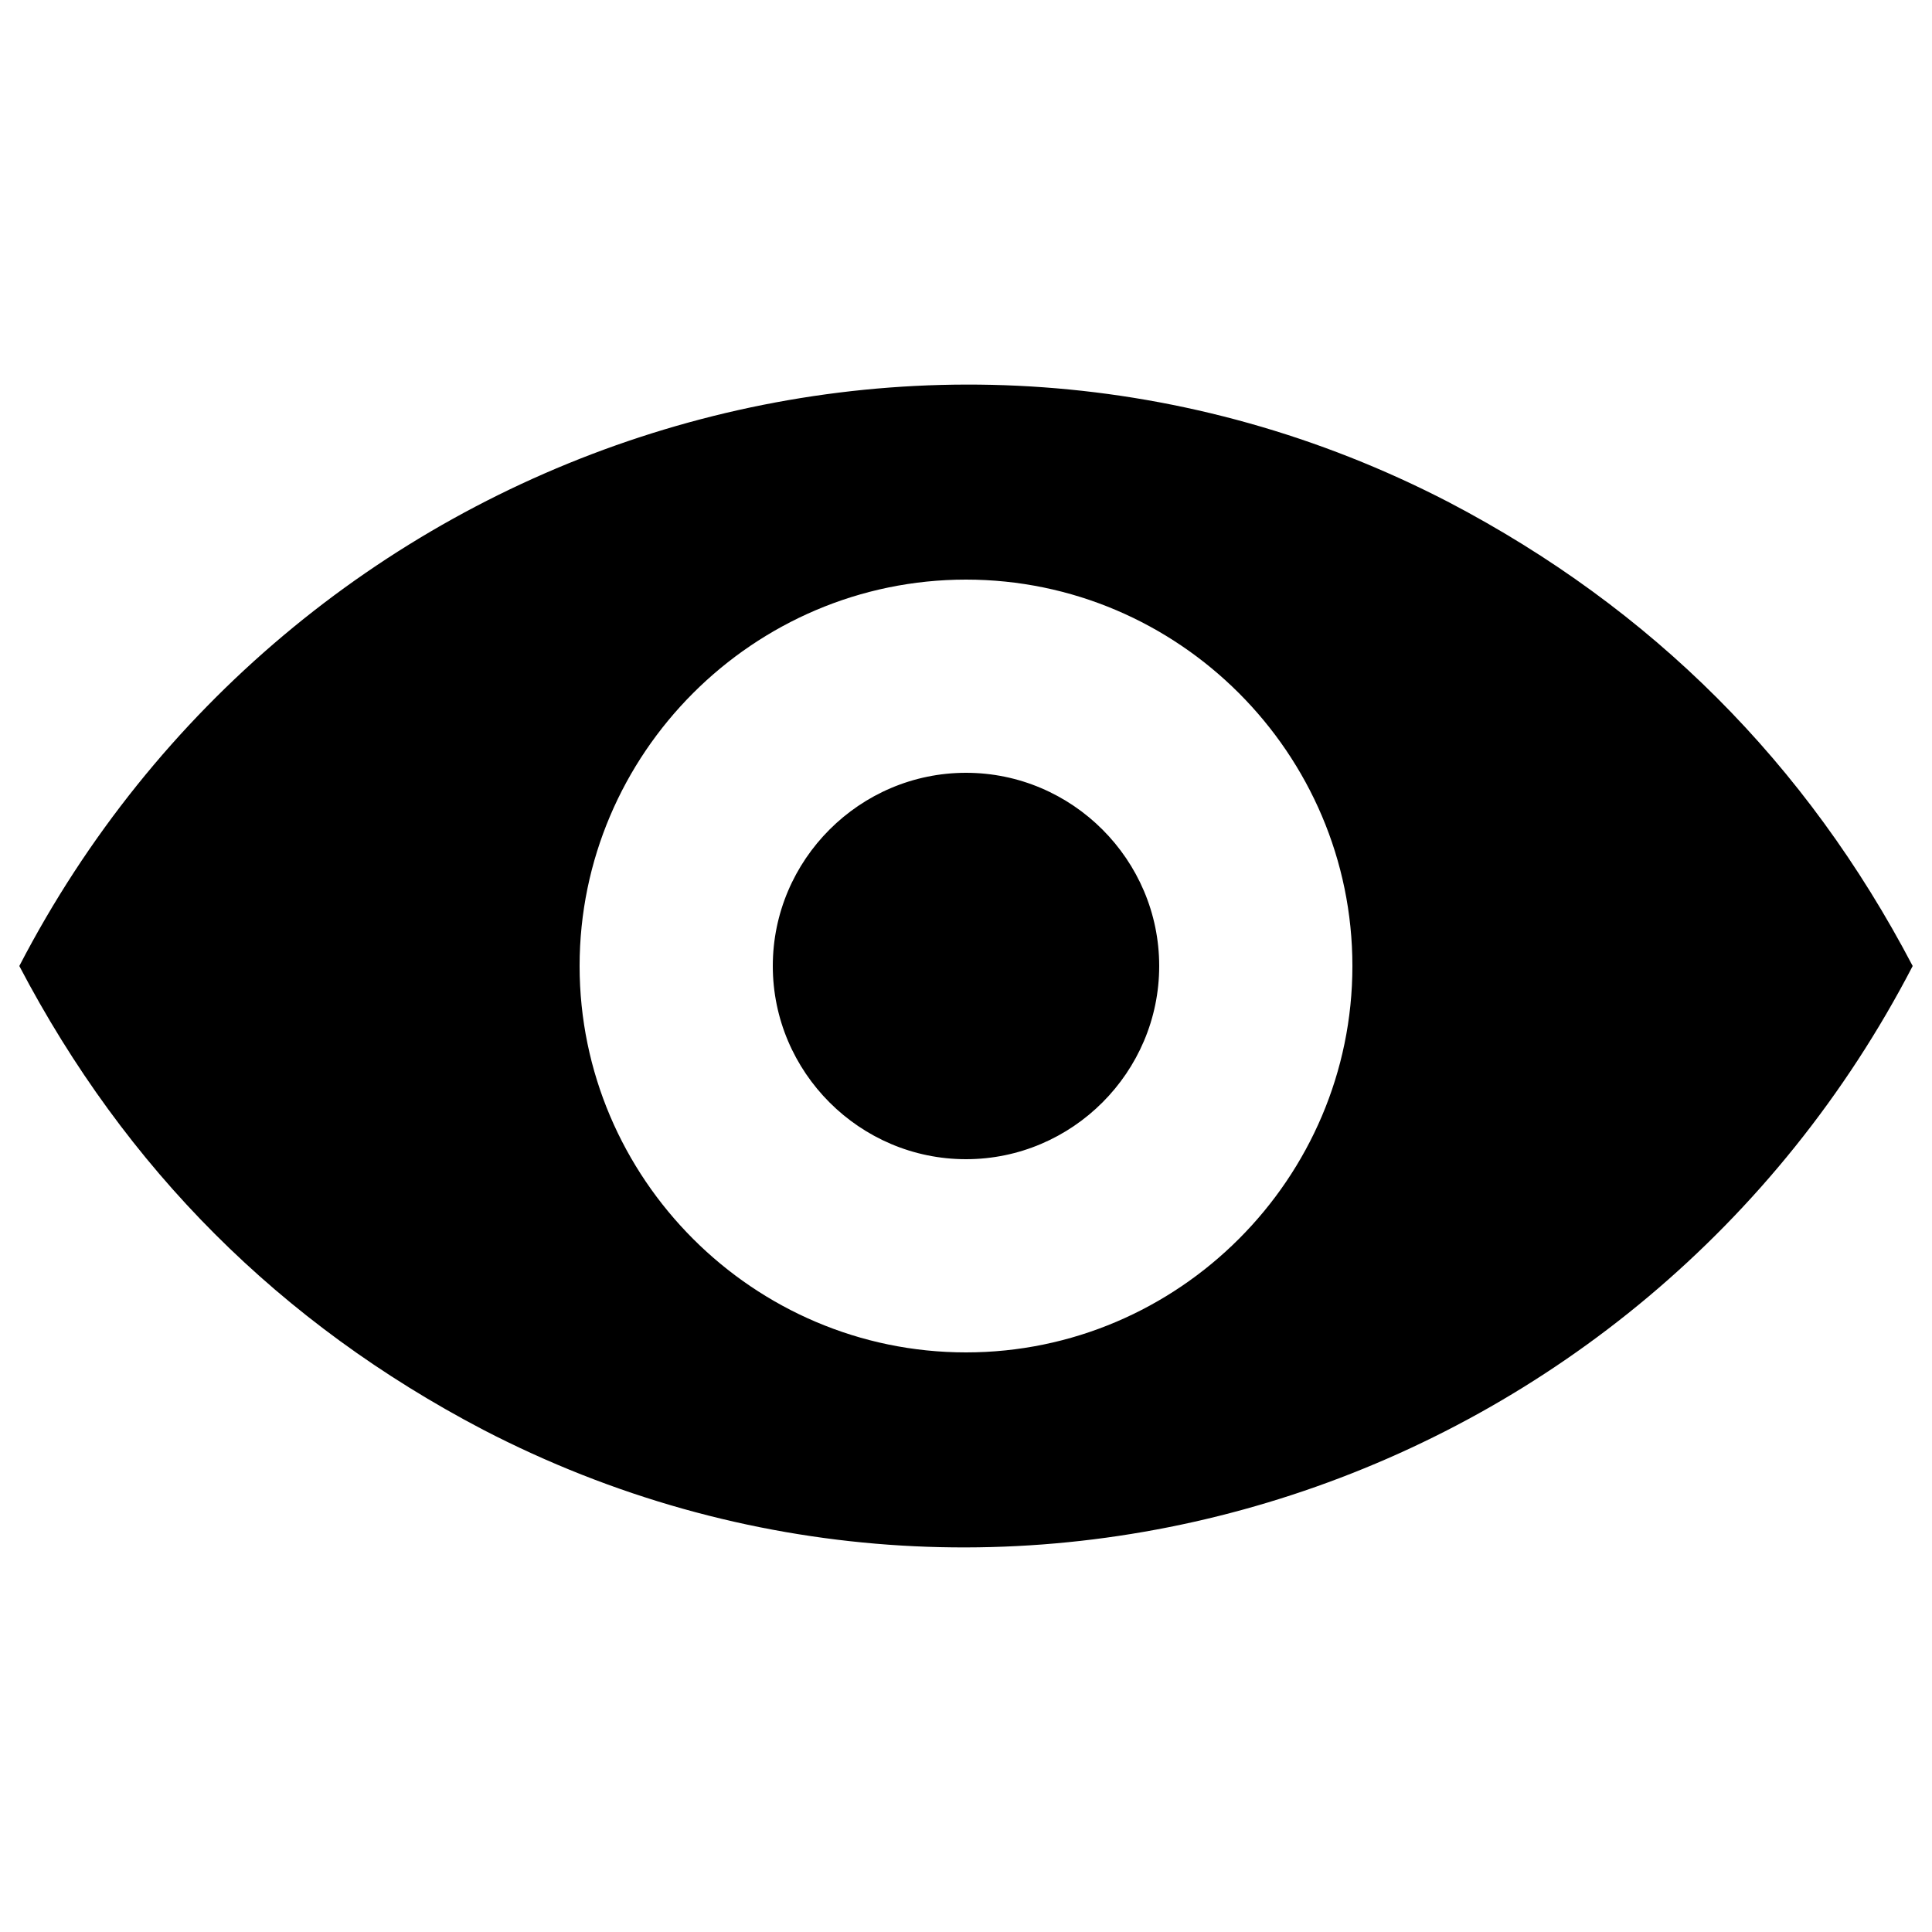 <?xml version="1.0" encoding="utf-8"?>
<!-- Generator: Adobe Illustrator 19.0.1, SVG Export Plug-In . SVG Version: 6.00 Build 0)  -->
<svg version="1.1" id="Слой_1" xmlns="http://www.w3.org/2000/svg" xmlns:xlink="http://www.w3.org/1999/xlink" x="0px" y="0px"
	 viewBox="-287 410.9 20 20" style="enable-background:new -287 410.9 20 20;" xml:space="preserve">
<path d="M-286.8,420.9c2.8-5.4,9.4-7.6,14.8-4.8c2.1,1.1,3.7,2.7,4.8,4.8c-2.8,5.4-9.4,7.6-14.8,4.8
	C-284.1,424.6-285.7,423-286.8,420.9z M-277,424.9c2.2,0,4-1.8,4-4c0-2.2-1.8-4-4-4s-4,1.8-4,4C-281,423.1-279.2,424.9-277,424.9z
	 M-277,422.9c-1.1,0-2-0.9-2-2c0-1.1,0.9-2,2-2s2,0.9,2,2C-275,422-275.9,422.9-277,422.9z"/>
</svg>
